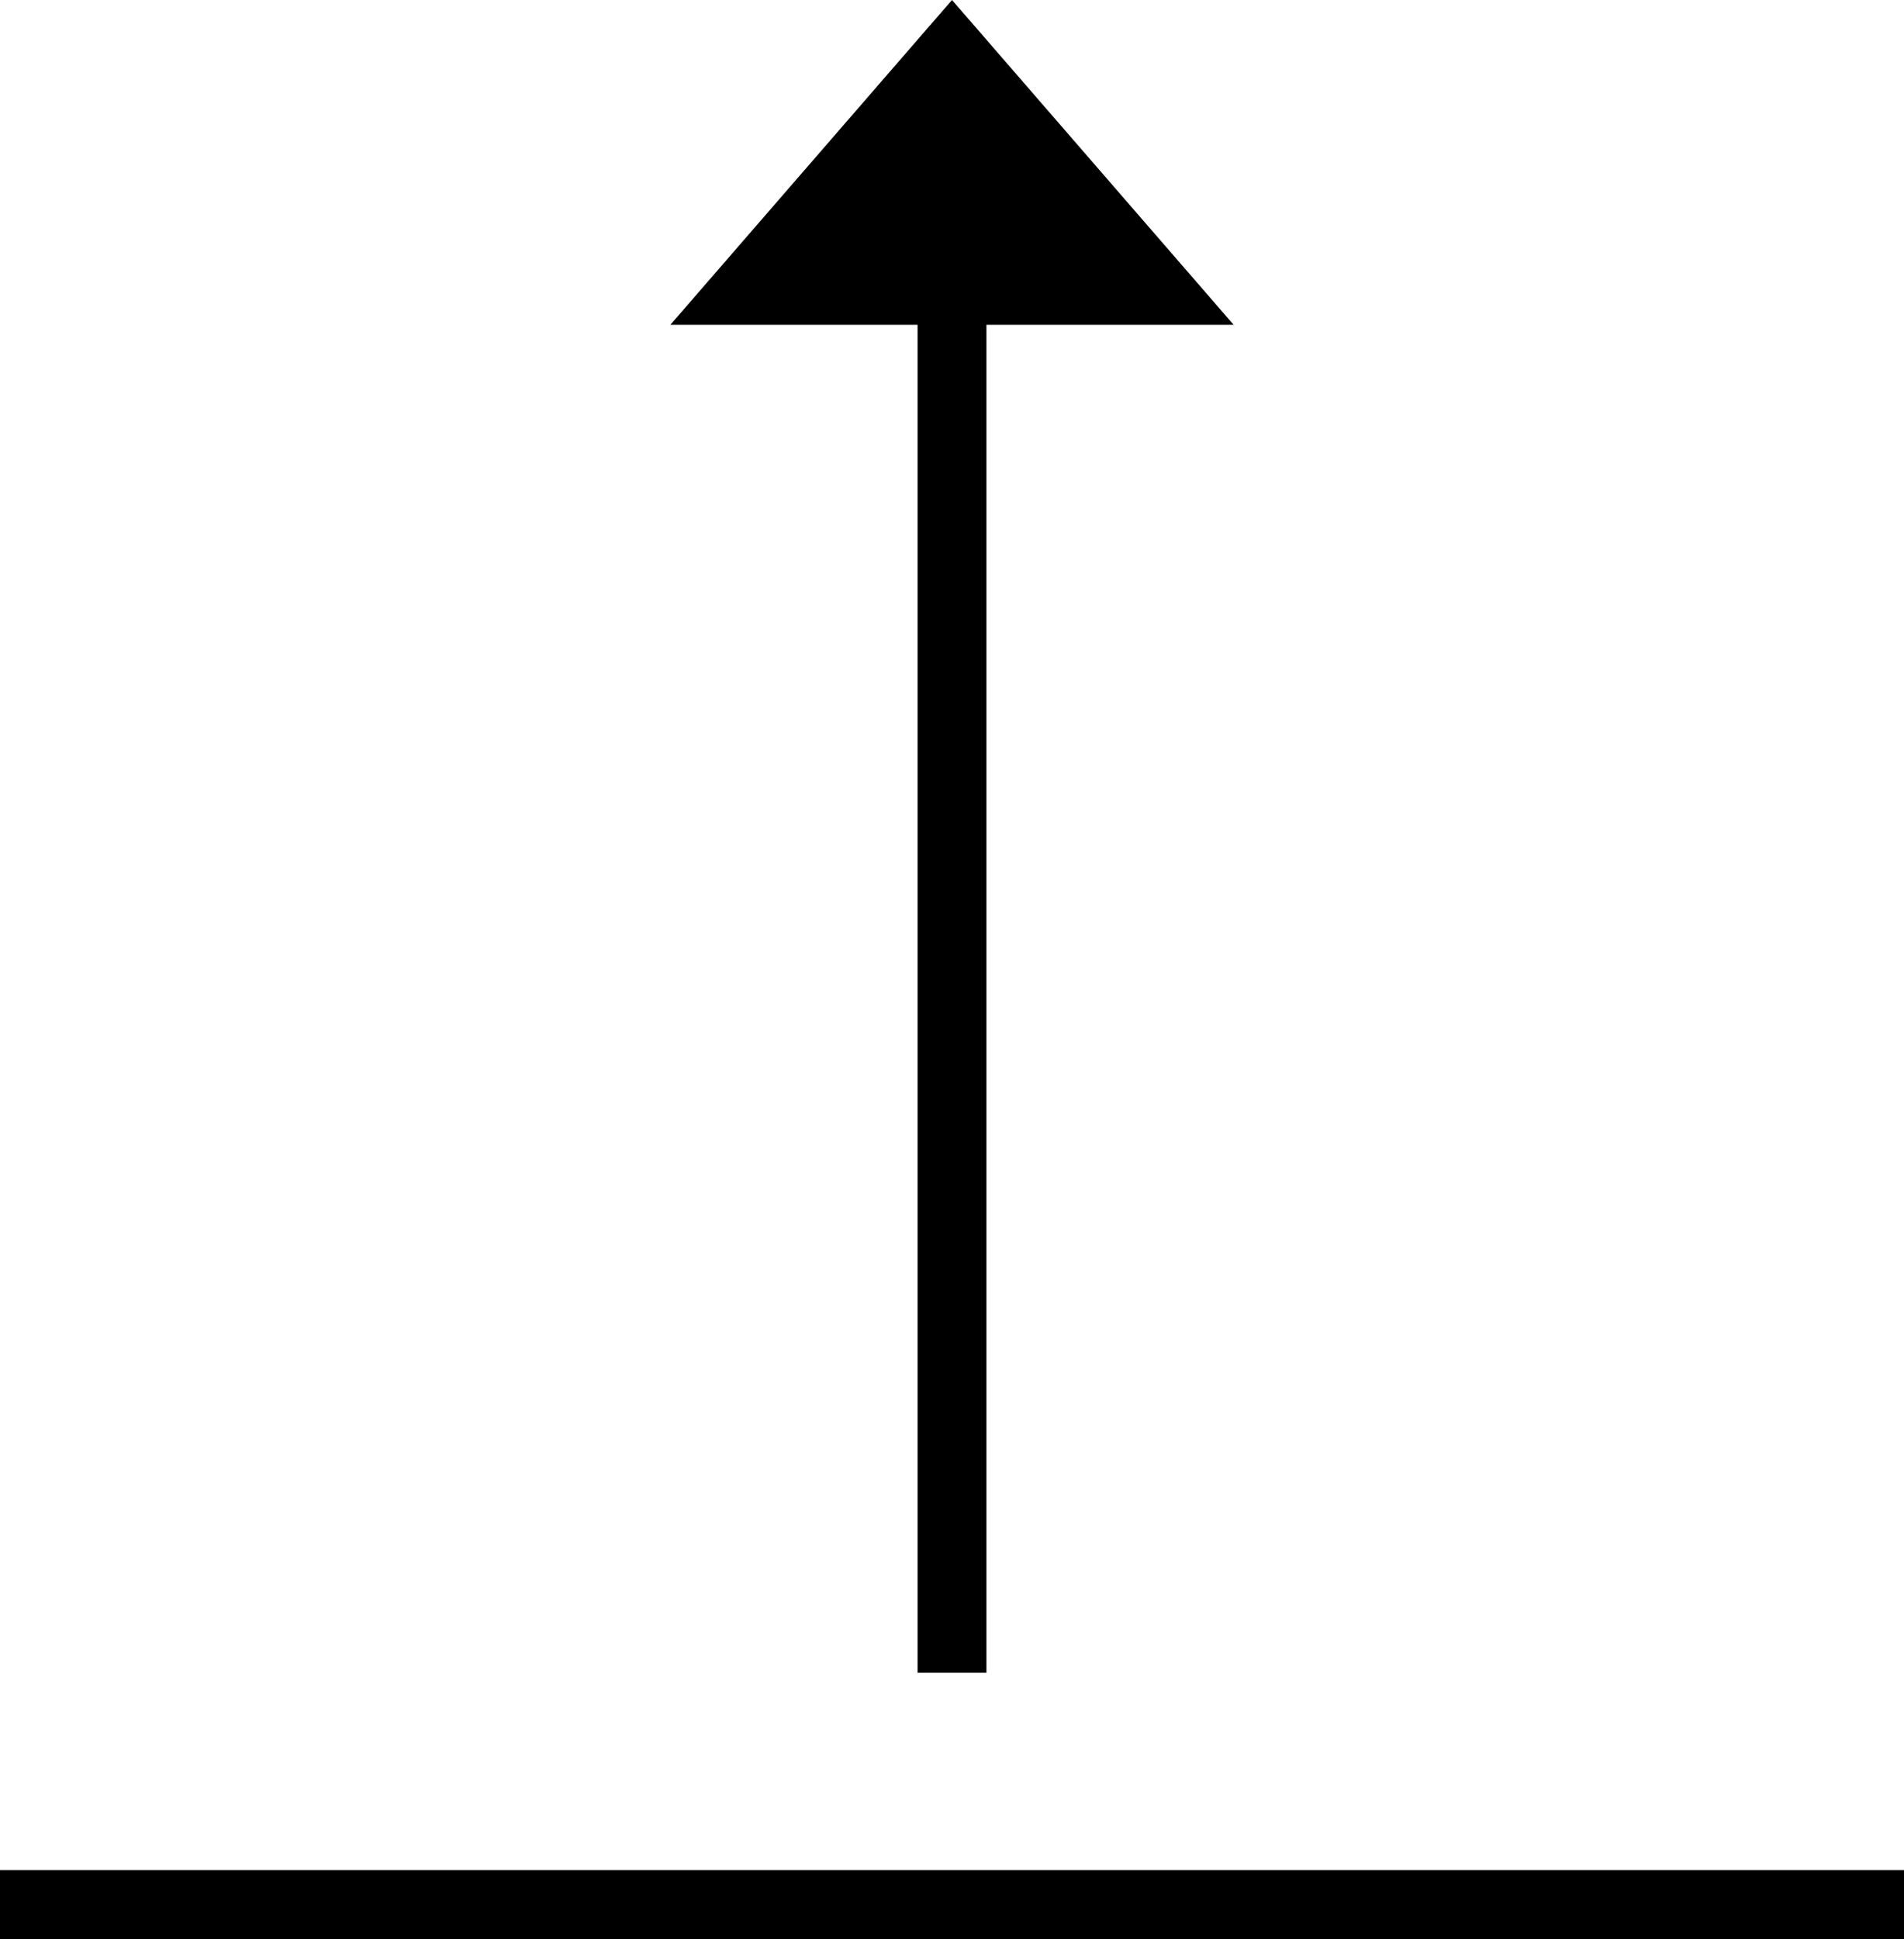 <svg xmlns="http://www.w3.org/2000/svg" viewBox="0 0 110.6 112.59"><defs><style>.cls-1{fill:none;stroke:#000;stroke-miterlimit:10;stroke-width:4px;}</style></defs><title>Upload_Black</title><g id="BLACK"><line class="cls-1" y1="110.59" x2="110.6" y2="110.59"/><rect x="53.3" y="4.34" width="4" height="92.79"/><polygon points="71.66 18.86 38.94 18.86 55.3 0 71.66 18.86"/></g></svg>
